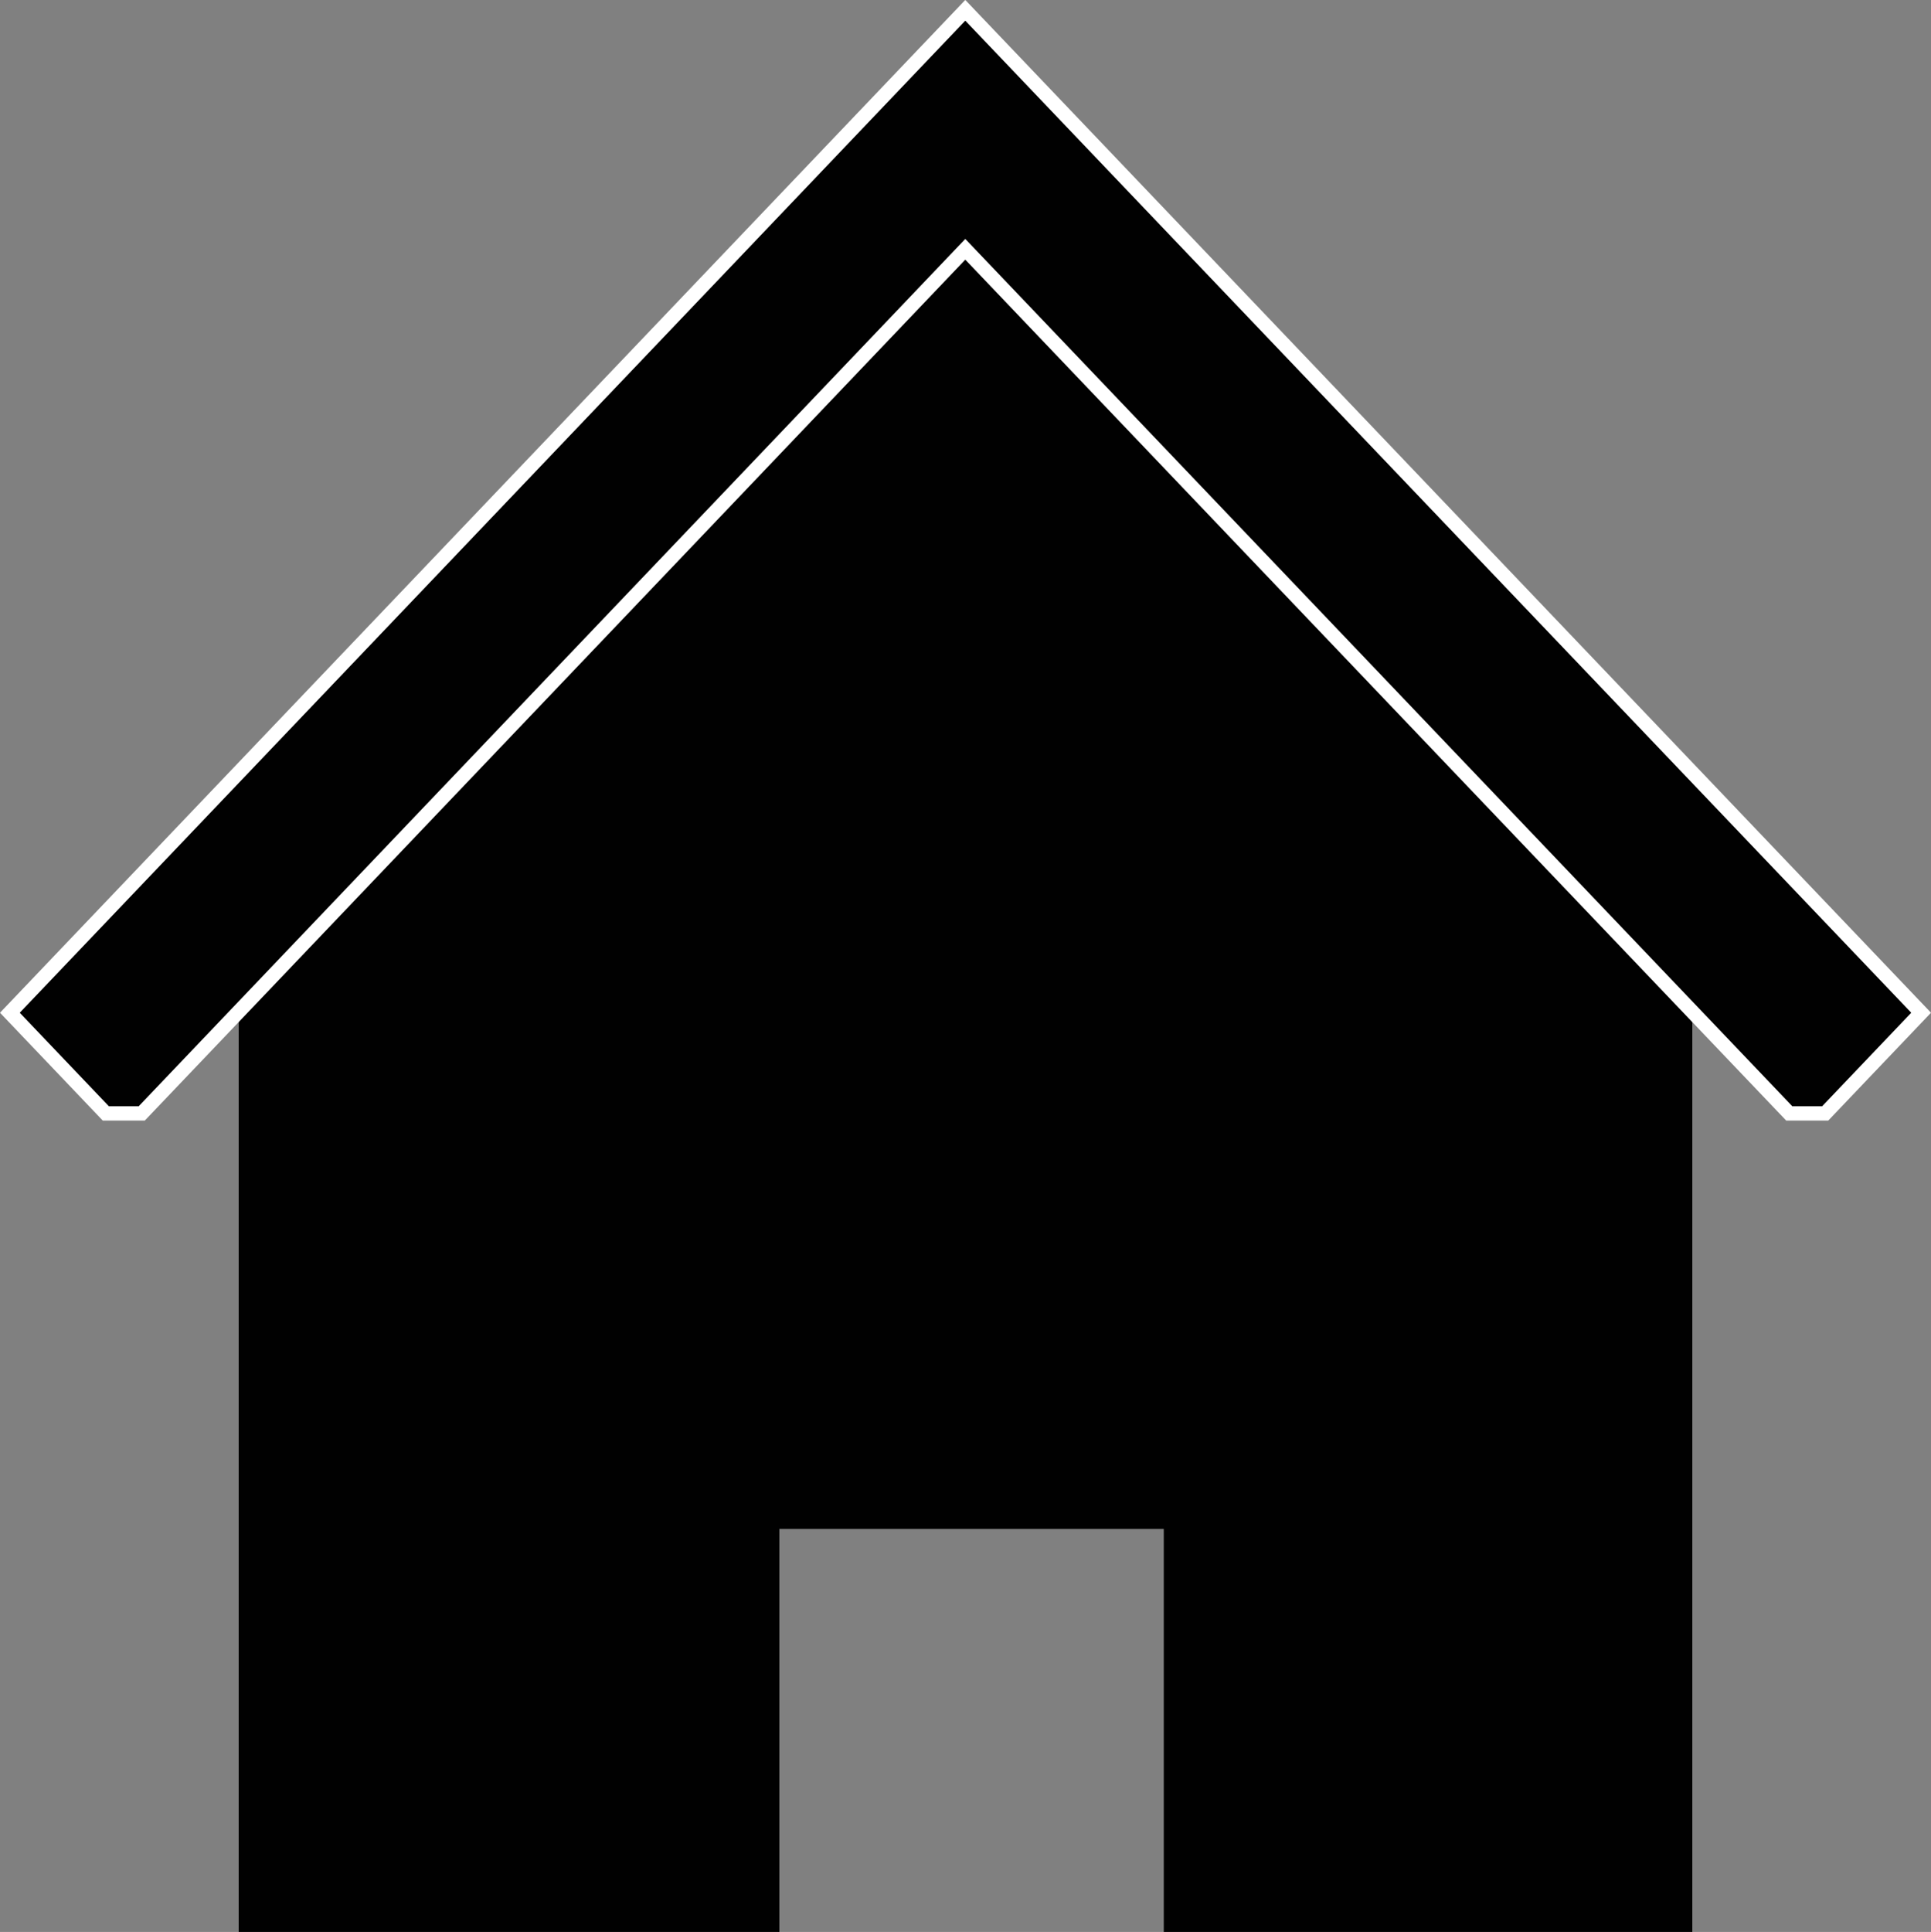 <svg id="Layer_1" data-name="Layer 1" xmlns="http://www.w3.org/2000/svg" viewBox="0 0 135.03 135.08"><rect x="0" y="0" width="135.03" height="135.08" fill="#808080" stroke="none"/><defs><style>.cls-1,.cls-2{fill:#010101;}.cls-2{stroke:#fff;stroke-miterlimit:10;}</style></defs><polygon class="cls-1" points="118.34 66.18 118.34 135.08 81.38 135.08 81.38 106.9 54.5 106.9 54.5 135.08 16.69 135.08 16.69 66.18 67.5 8.91 118.34 66.18"/><polygon class="cls-2" points="134.34 70.81 127.63 77.85 125.12 77.85 67.5 17.43 9.91 77.85 7.4 77.85 0.69 70.81 67.5 0.72 134.34 70.81"/></svg>